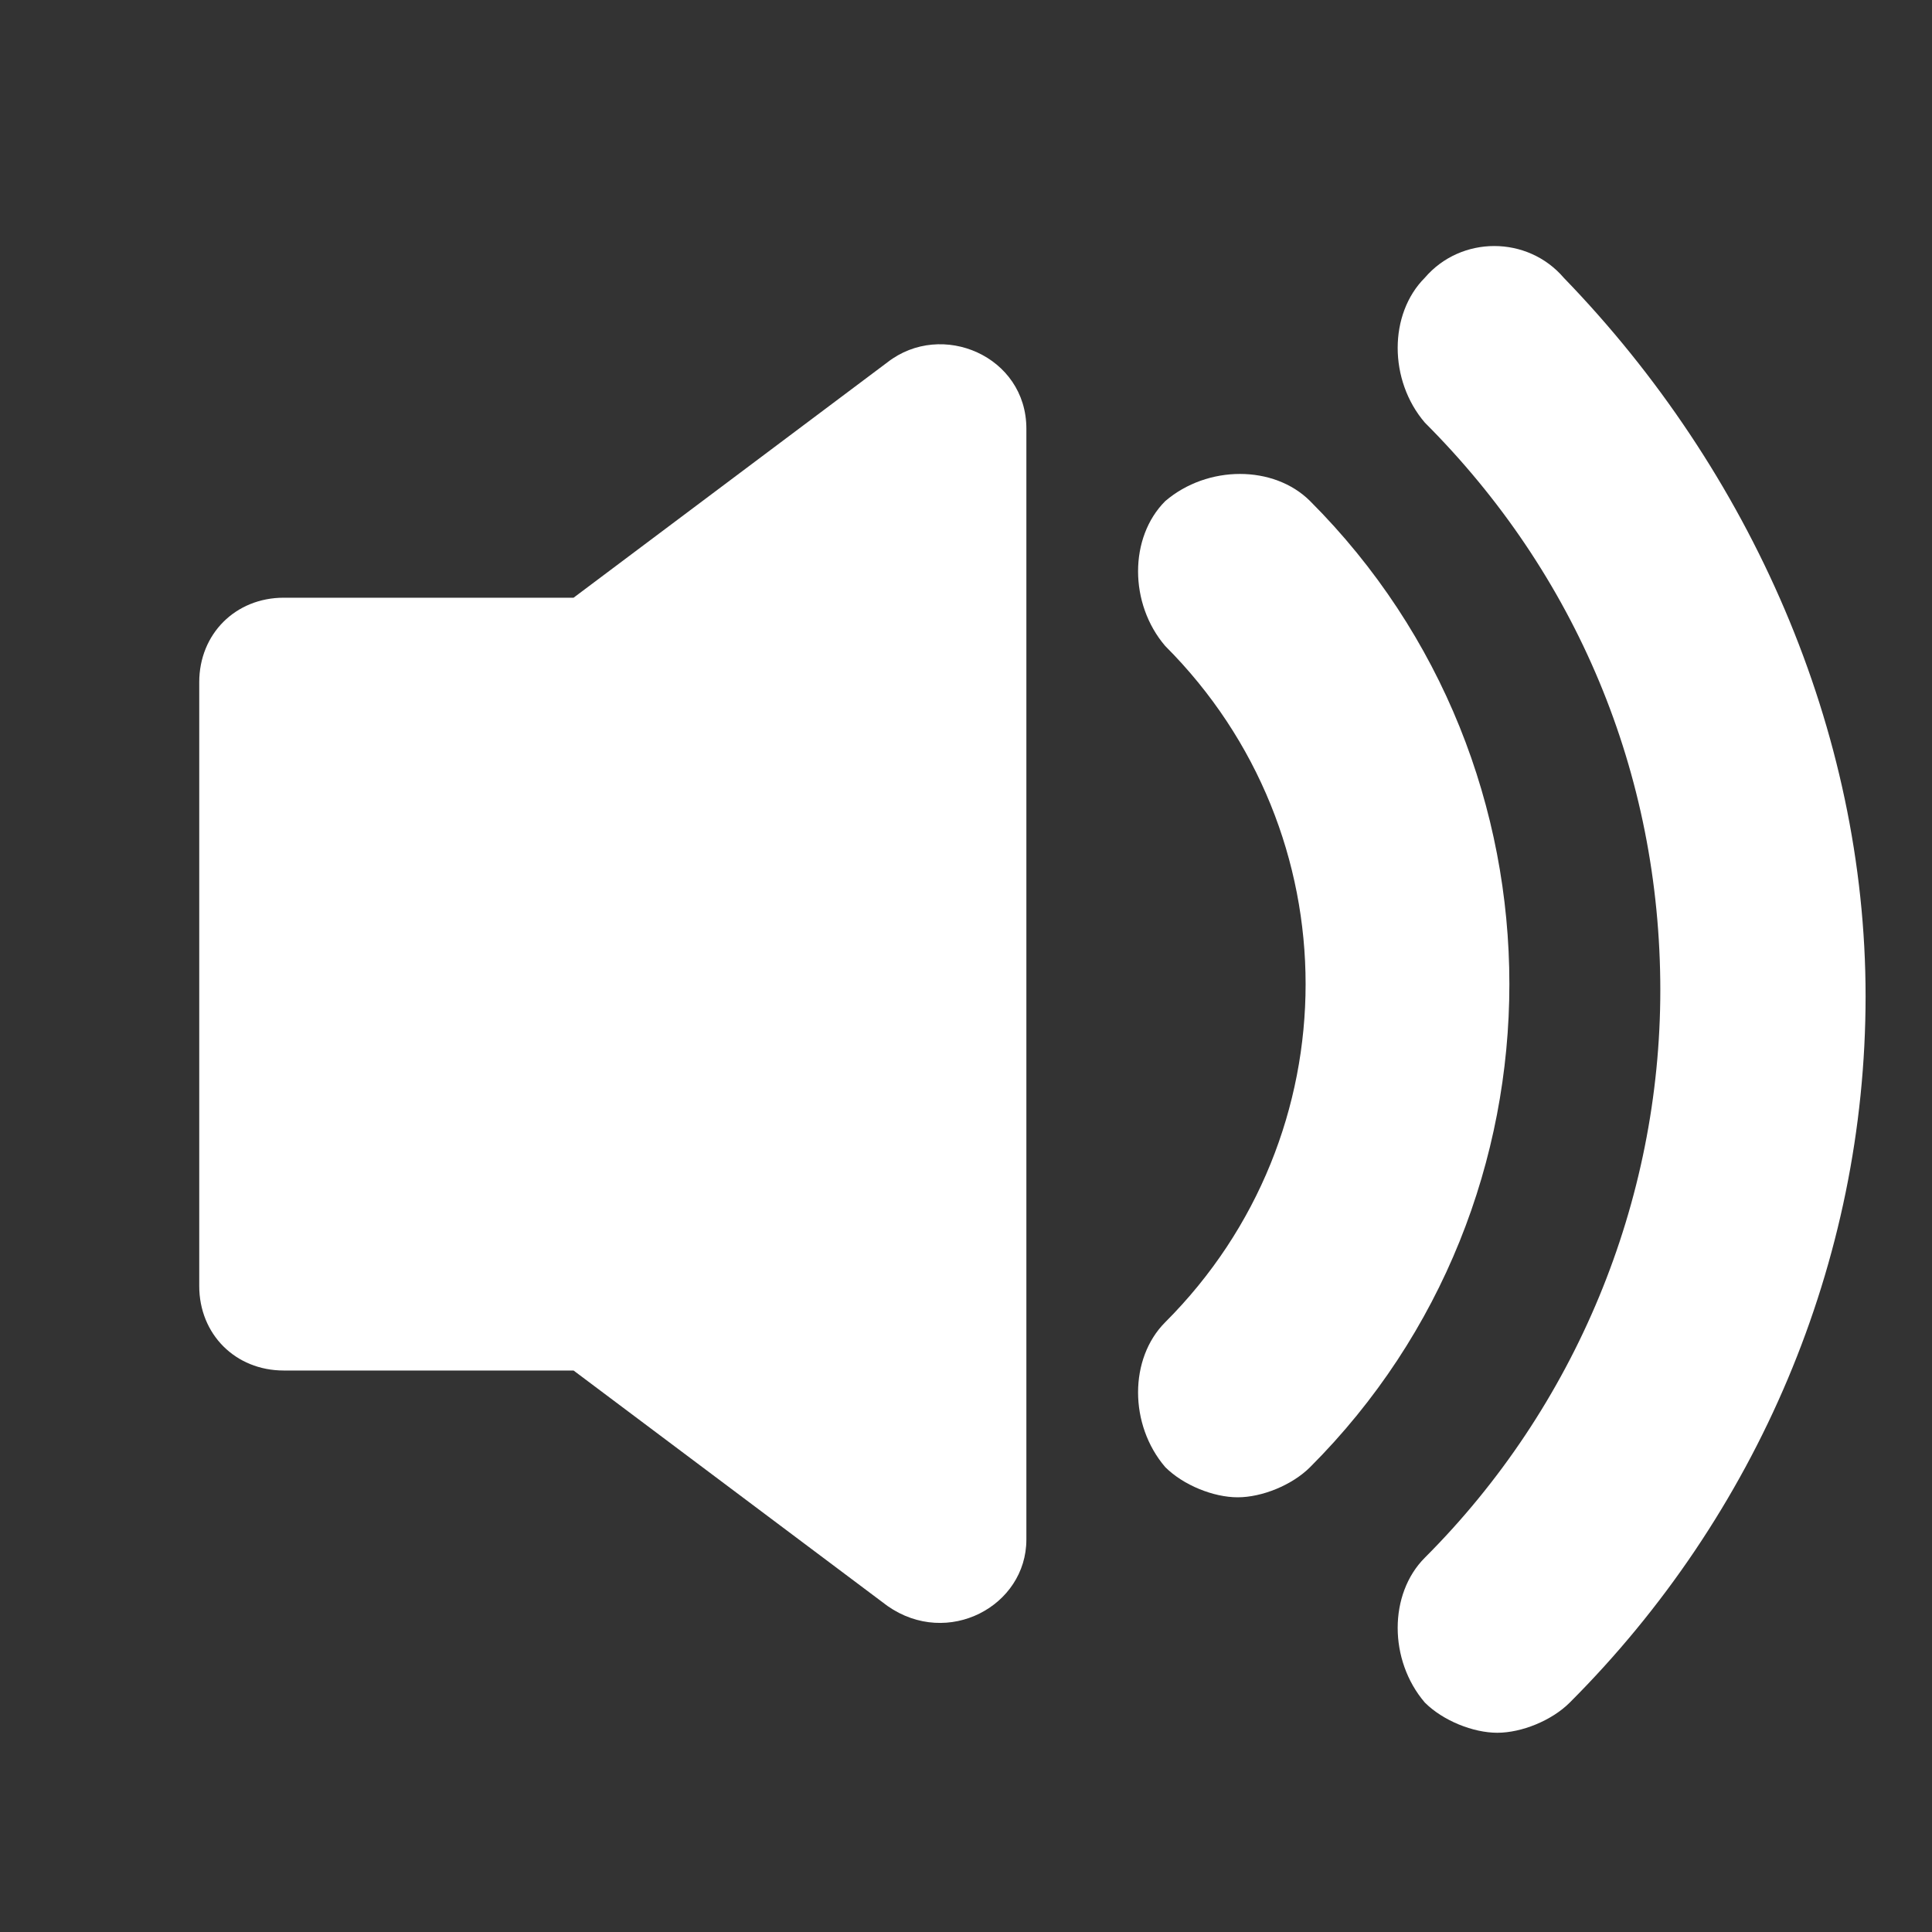 <?xml version="1.0" encoding="utf-8"?>
<!-- Generator: Adobe Illustrator 21.0.0, SVG Export Plug-In . SVG Version: 6.00 Build 0)  -->
<svg version="1.1" id="Layer_1" xmlns="http://www.w3.org/2000/svg" xmlns:xlink="http://www.w3.org/1999/xlink" x="0px" y="0px"
	 viewBox="0 0 32 32" style="enable-background:new 0 0 32 32;" xml:space="preserve">
<rect x="0" y="0" width="32" height="32" fill="#333333" stroke="none"/>
<style type="text/css">
	.st0{fill:#FFFFFF;}
</style>
<path class="st0" d="M14.7,6L9.5,9.9H4.7c-0.8,0-1.4,0.6-1.4,1.4v10c0,0.8,0.6,1.4,1.4,1.4h4.8l5.2,3.9c1,0.7,2.3,0,2.3-1.1V7.1
	C17,5.9,15.6,5.3,14.7,6L14.7,6z M14.7,6"/>
<path class="st0" d="M21.7,8.3c-0.6-0.6-1.7-0.6-2.4,0c-0.6,0.6-0.6,1.7,0,2.4c3.1,3.1,3.1,8.1,0,11.2c-0.6,0.6-0.6,1.7,0,2.4
	c0.3,0.3,0.8,0.5,1.2,0.5c0.4,0,0.9-0.2,1.2-0.5C26.1,19.9,26.1,12.7,21.7,8.3L21.7,8.3z M21.7,8.3"/>
<path class="st0" d="M23.6,4.6c-0.6,0.6-0.6,1.7,0,2.4c2.5,2.5,3.9,5.8,3.9,9.4c0,3.5-1.4,6.9-3.9,9.4c-0.6,0.6-0.6,1.7,0,2.4
	c0.3,0.3,0.8,0.5,1.2,0.5c0.4,0,0.9-0.2,1.2-0.5c3.1-3.1,4.9-7.3,4.9-11.7S29,7.8,25.9,4.6C25.3,3.9,24.2,3.9,23.6,4.6L23.6,4.6z
	 M23.6,4.6"/>
</svg>
